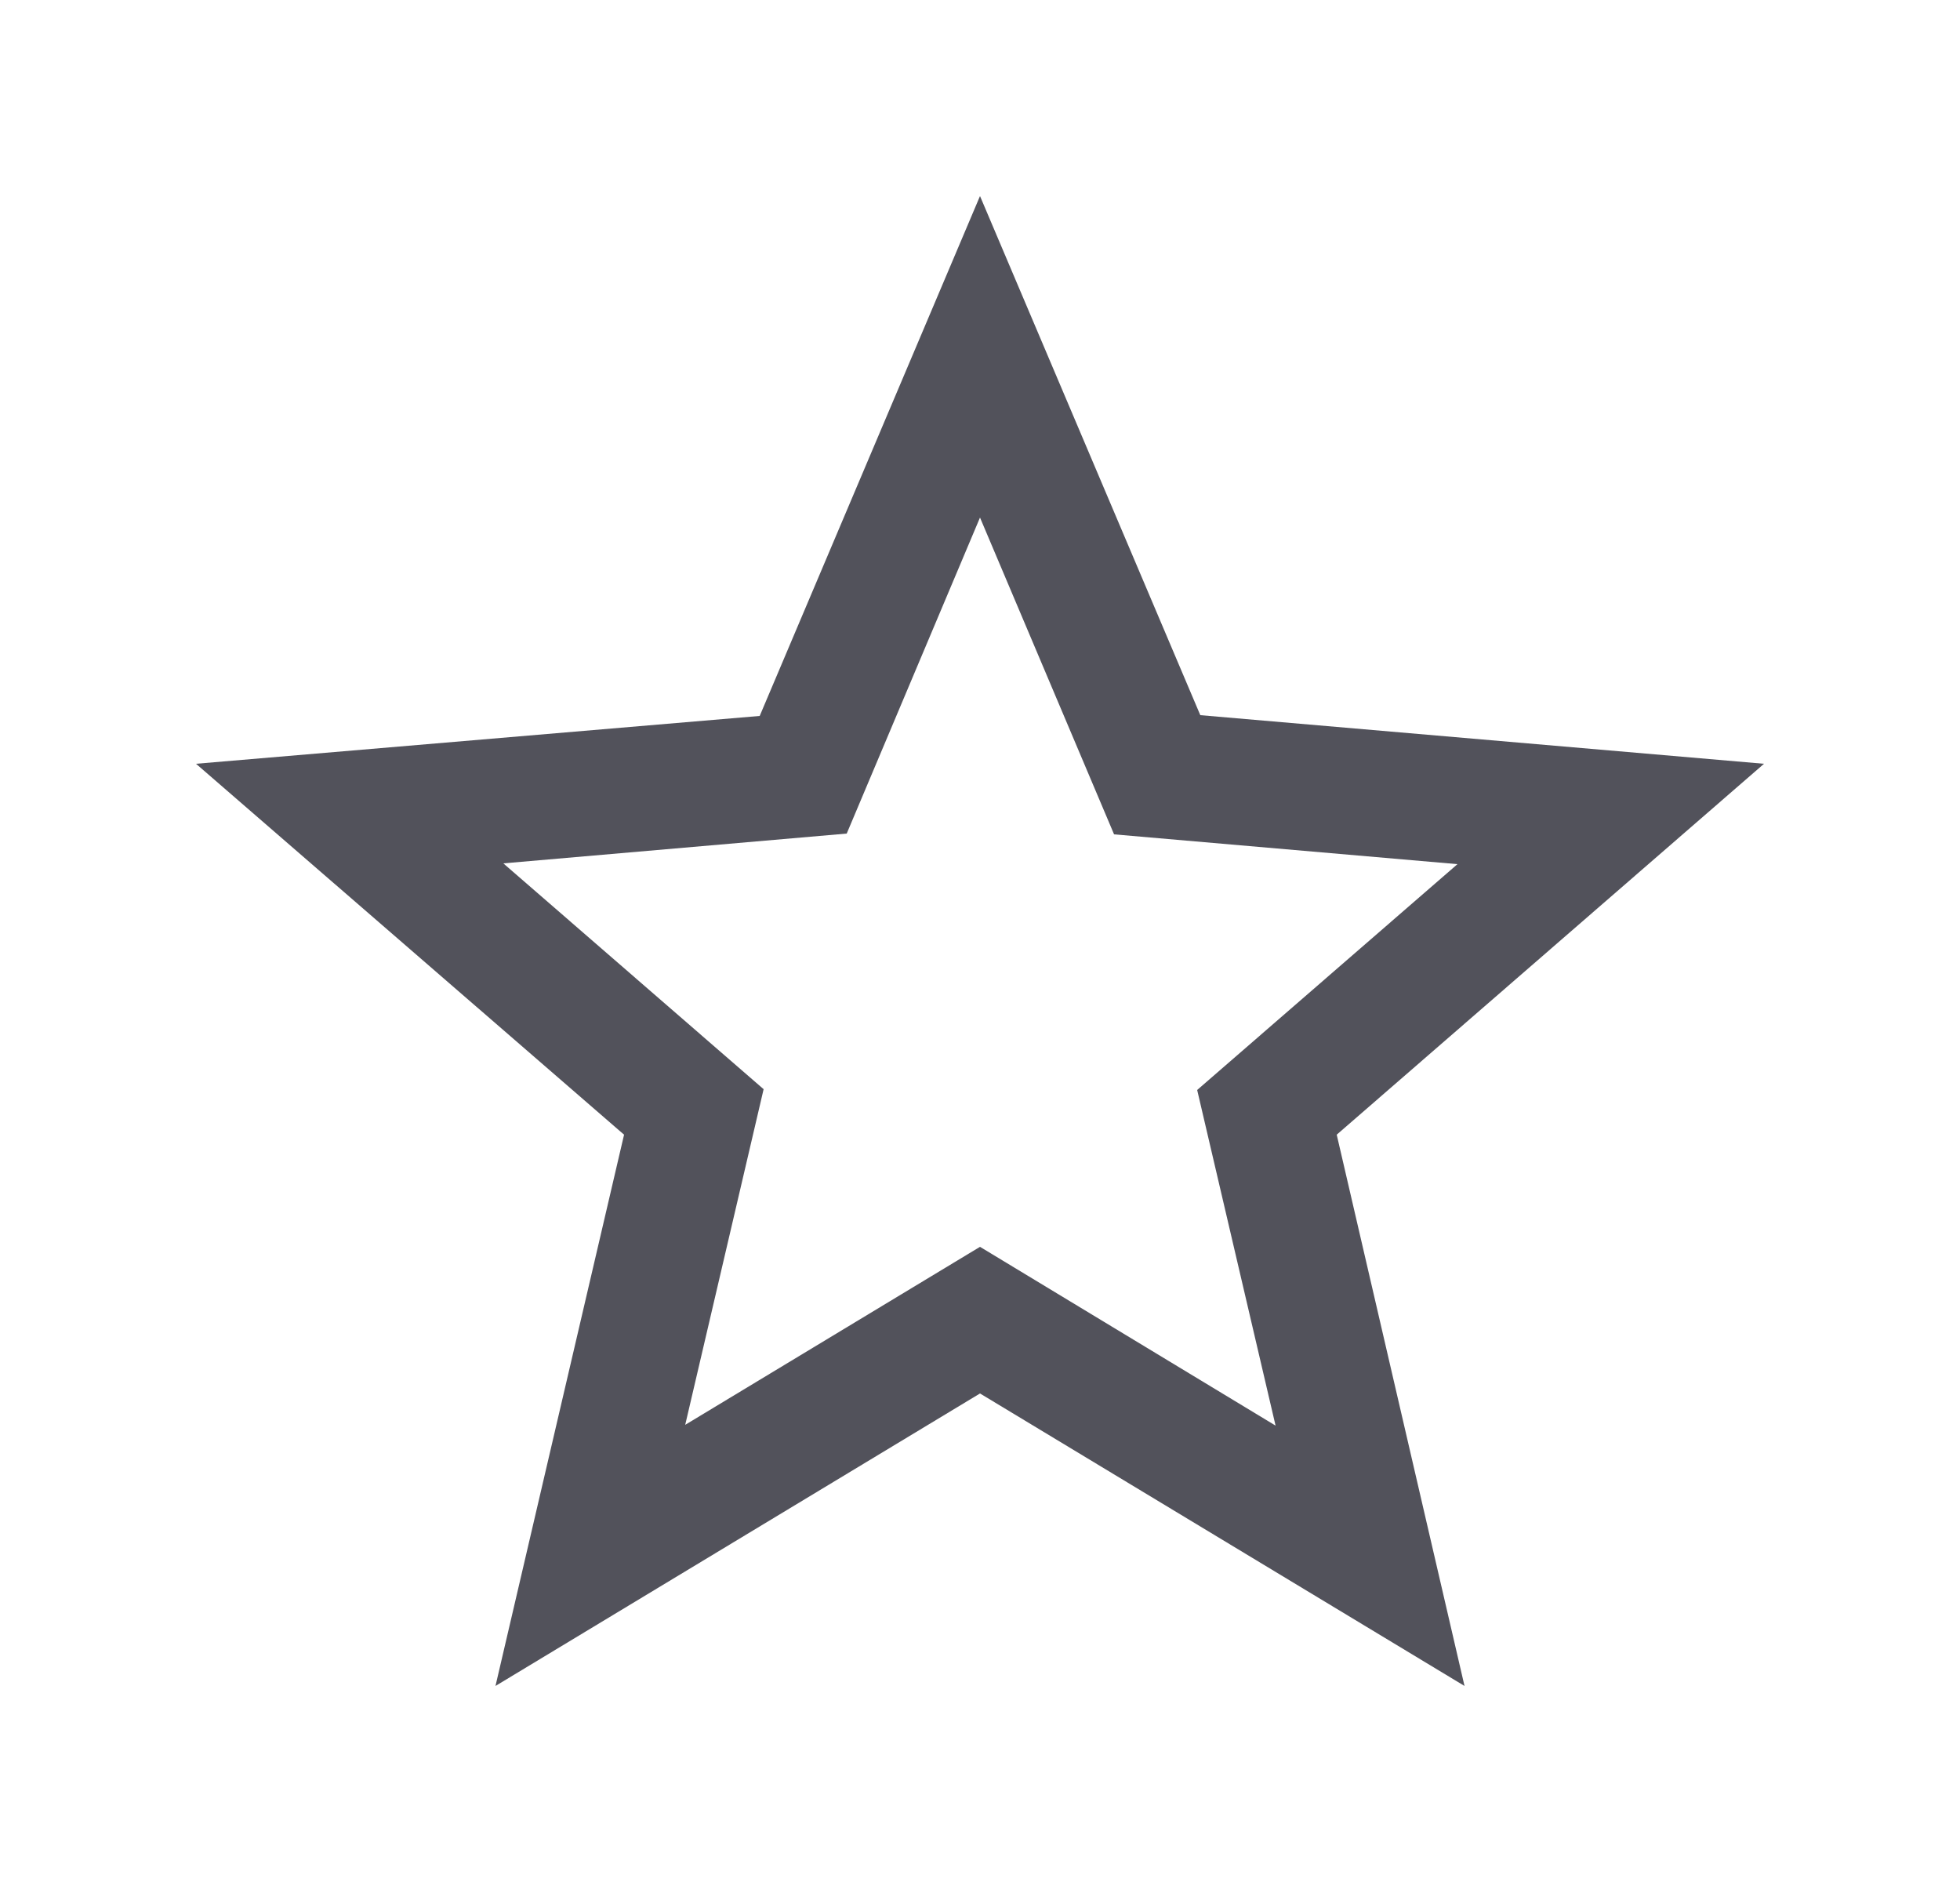 <svg width="25" height="24" viewBox="0 0 25 24" fill="none" xmlns="http://www.w3.org/2000/svg">
<path d="M22.5 9.74L15.31 9.12L12.5 2.5L9.69 9.13L2.5 9.74L7.96 14.47L6.32 21.5L12.5 17.77L18.68 21.5L17.05 14.47L22.5 9.74ZM12.5 15.9L8.74 18.17L9.74 13.89L6.42 11.01L10.8 10.63L12.5 6.6L14.21 10.64L18.59 11.02L15.27 13.9L16.27 18.18L12.5 15.9Z" fill="#52525B"/>
</svg>
